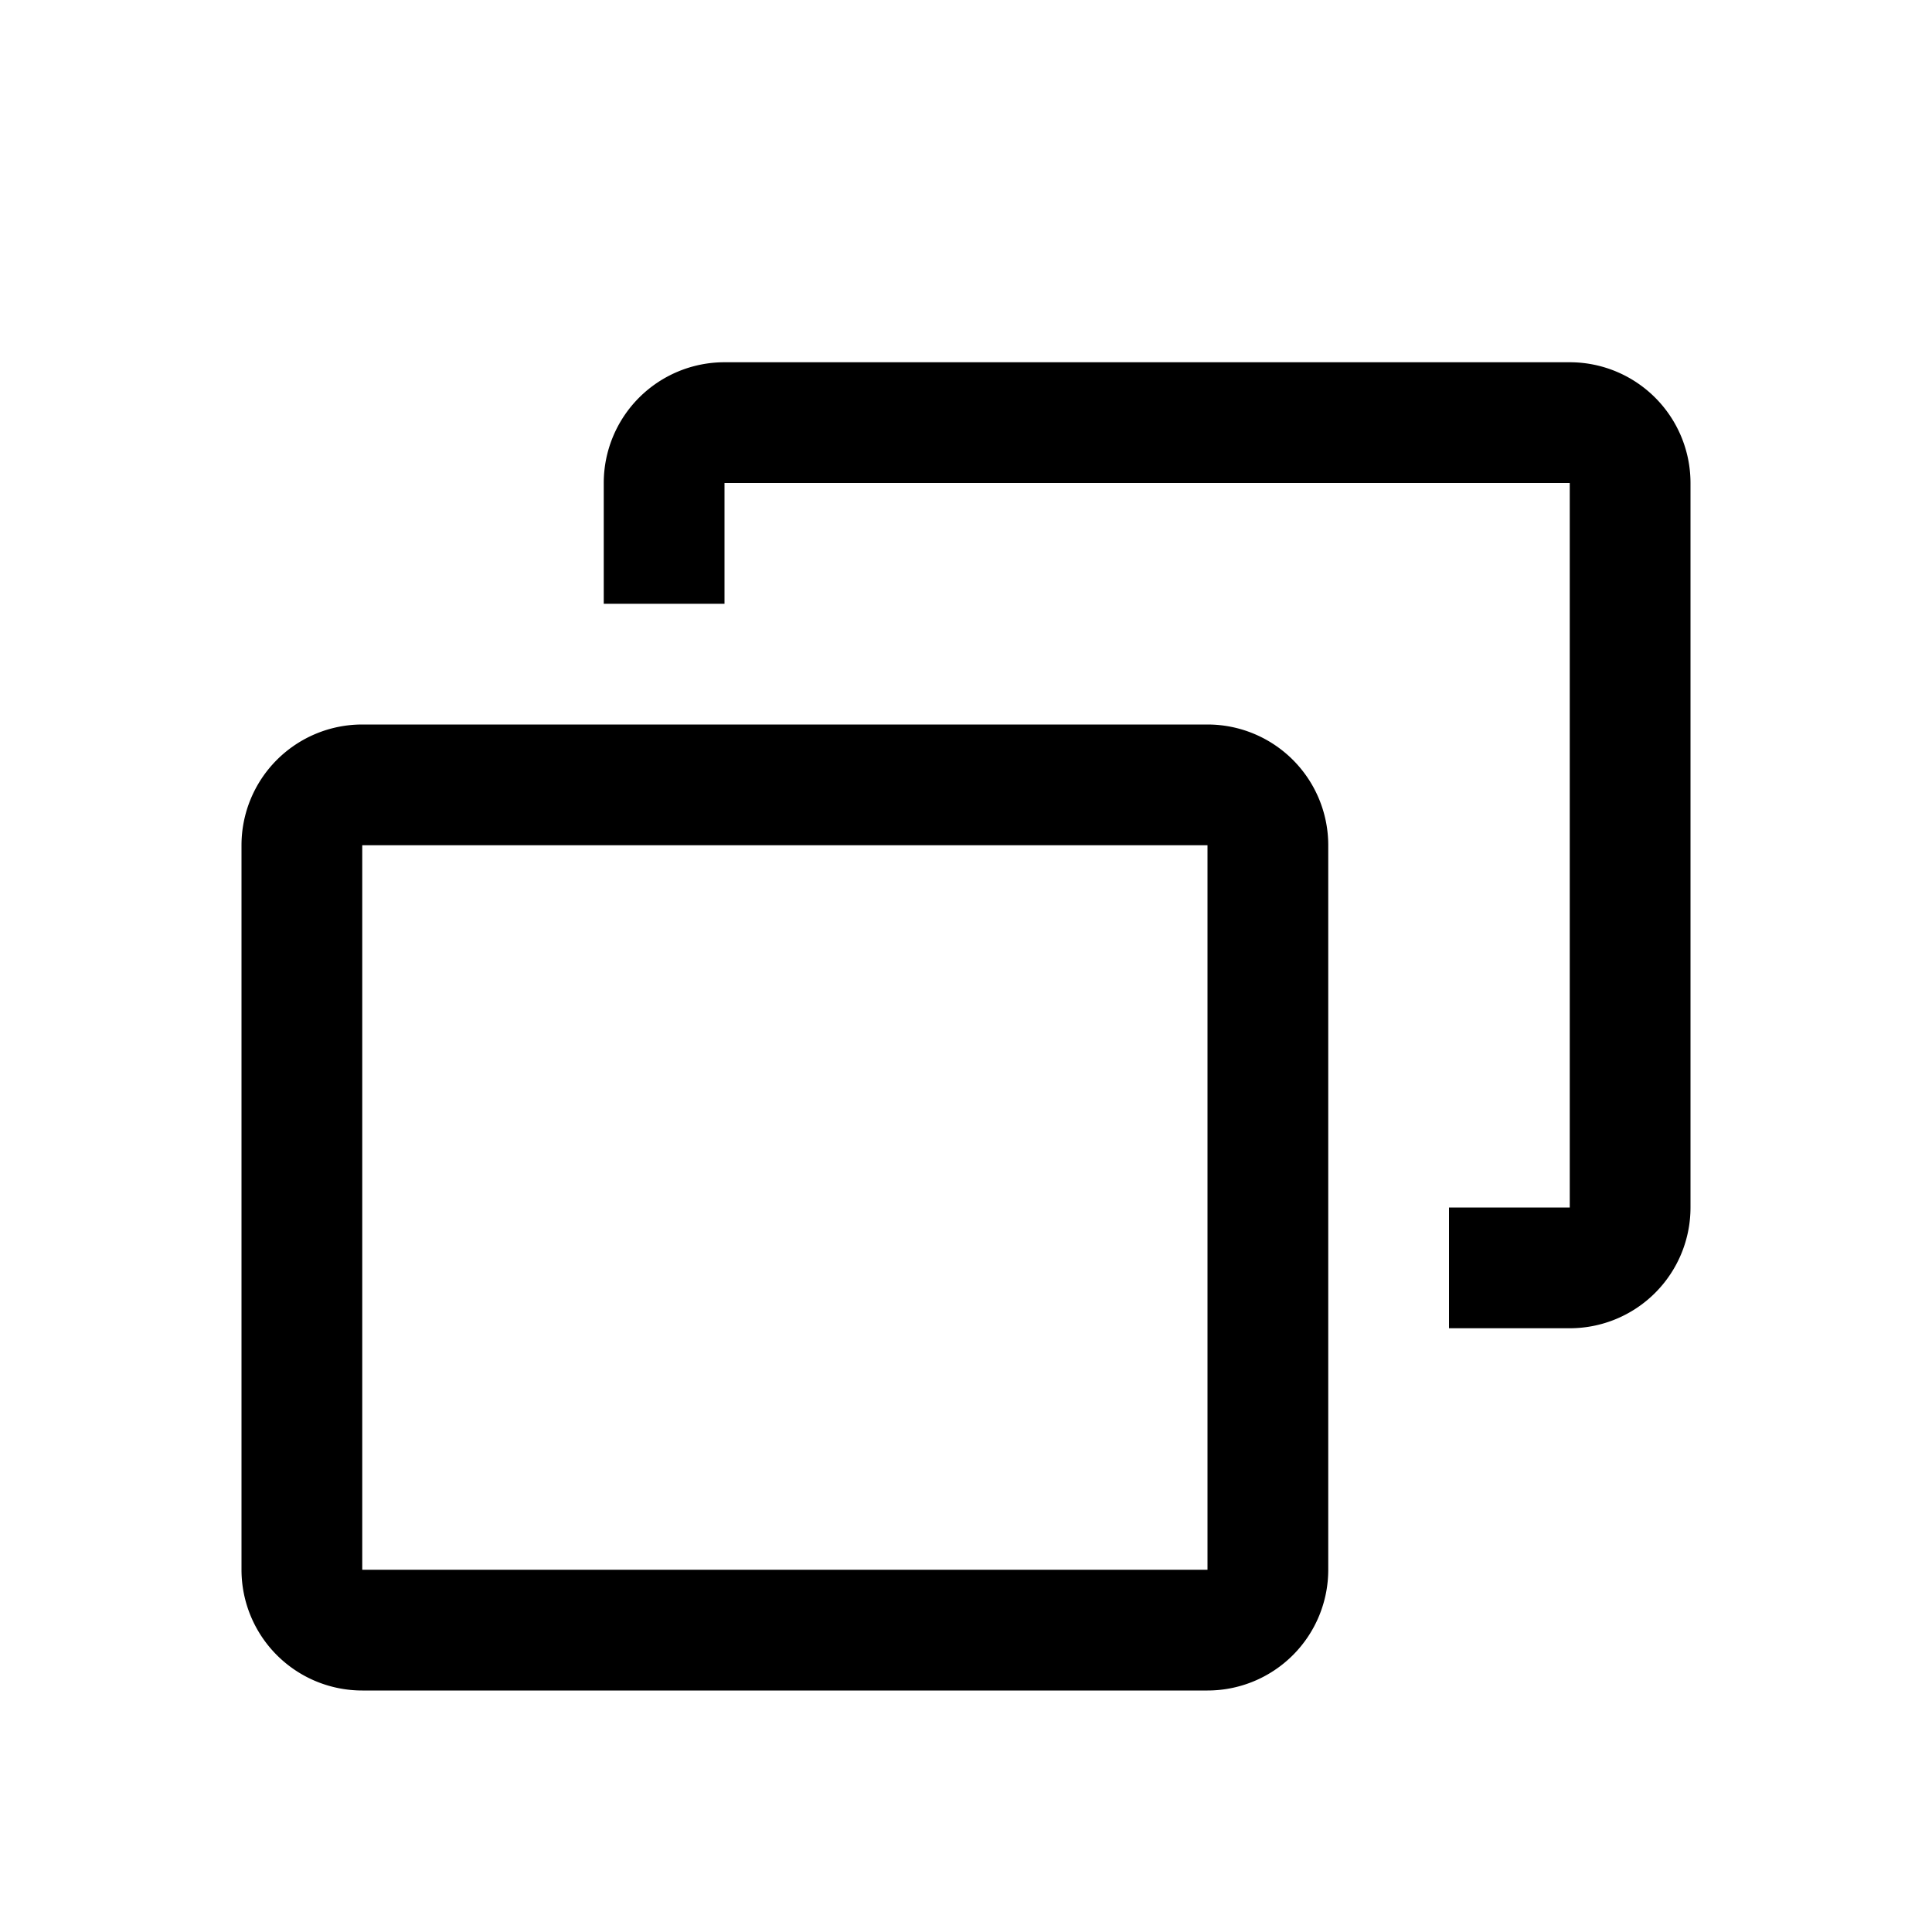 <?xml version="1.0" encoding="utf-8"?>
<!-- Generated by uplus.hikvision.com.cn -->
<!DOCTYPE svg PUBLIC "-//W3C//DTD SVG 1.1//EN" "http://www.w3.org/Graphics/SVG/1.1/DTD/svg11.dtd">
<svg version="1.1" xmlns="http://www.w3.org/2000/svg" xmlns:xlink="http://www.w3.org/1999/xlink" width="48" height="48" viewBox="0 0 16 16">
	<path d="M10,6H3A1,1,0,0,0,2,7v6a1,1,0,0,0,1,1h7a1,1,0,0,0,1-1V7A1,1,0,0,0,10,6Zm0,7H3V7h7Z" />
	<path d="M13,3H6A1,1,0,0,0,5,4V5H6V4h7v6H12v1h1a1,1,0,0,0,1-1V4A1,1,0,0,0,13,3Z" />
</svg>
